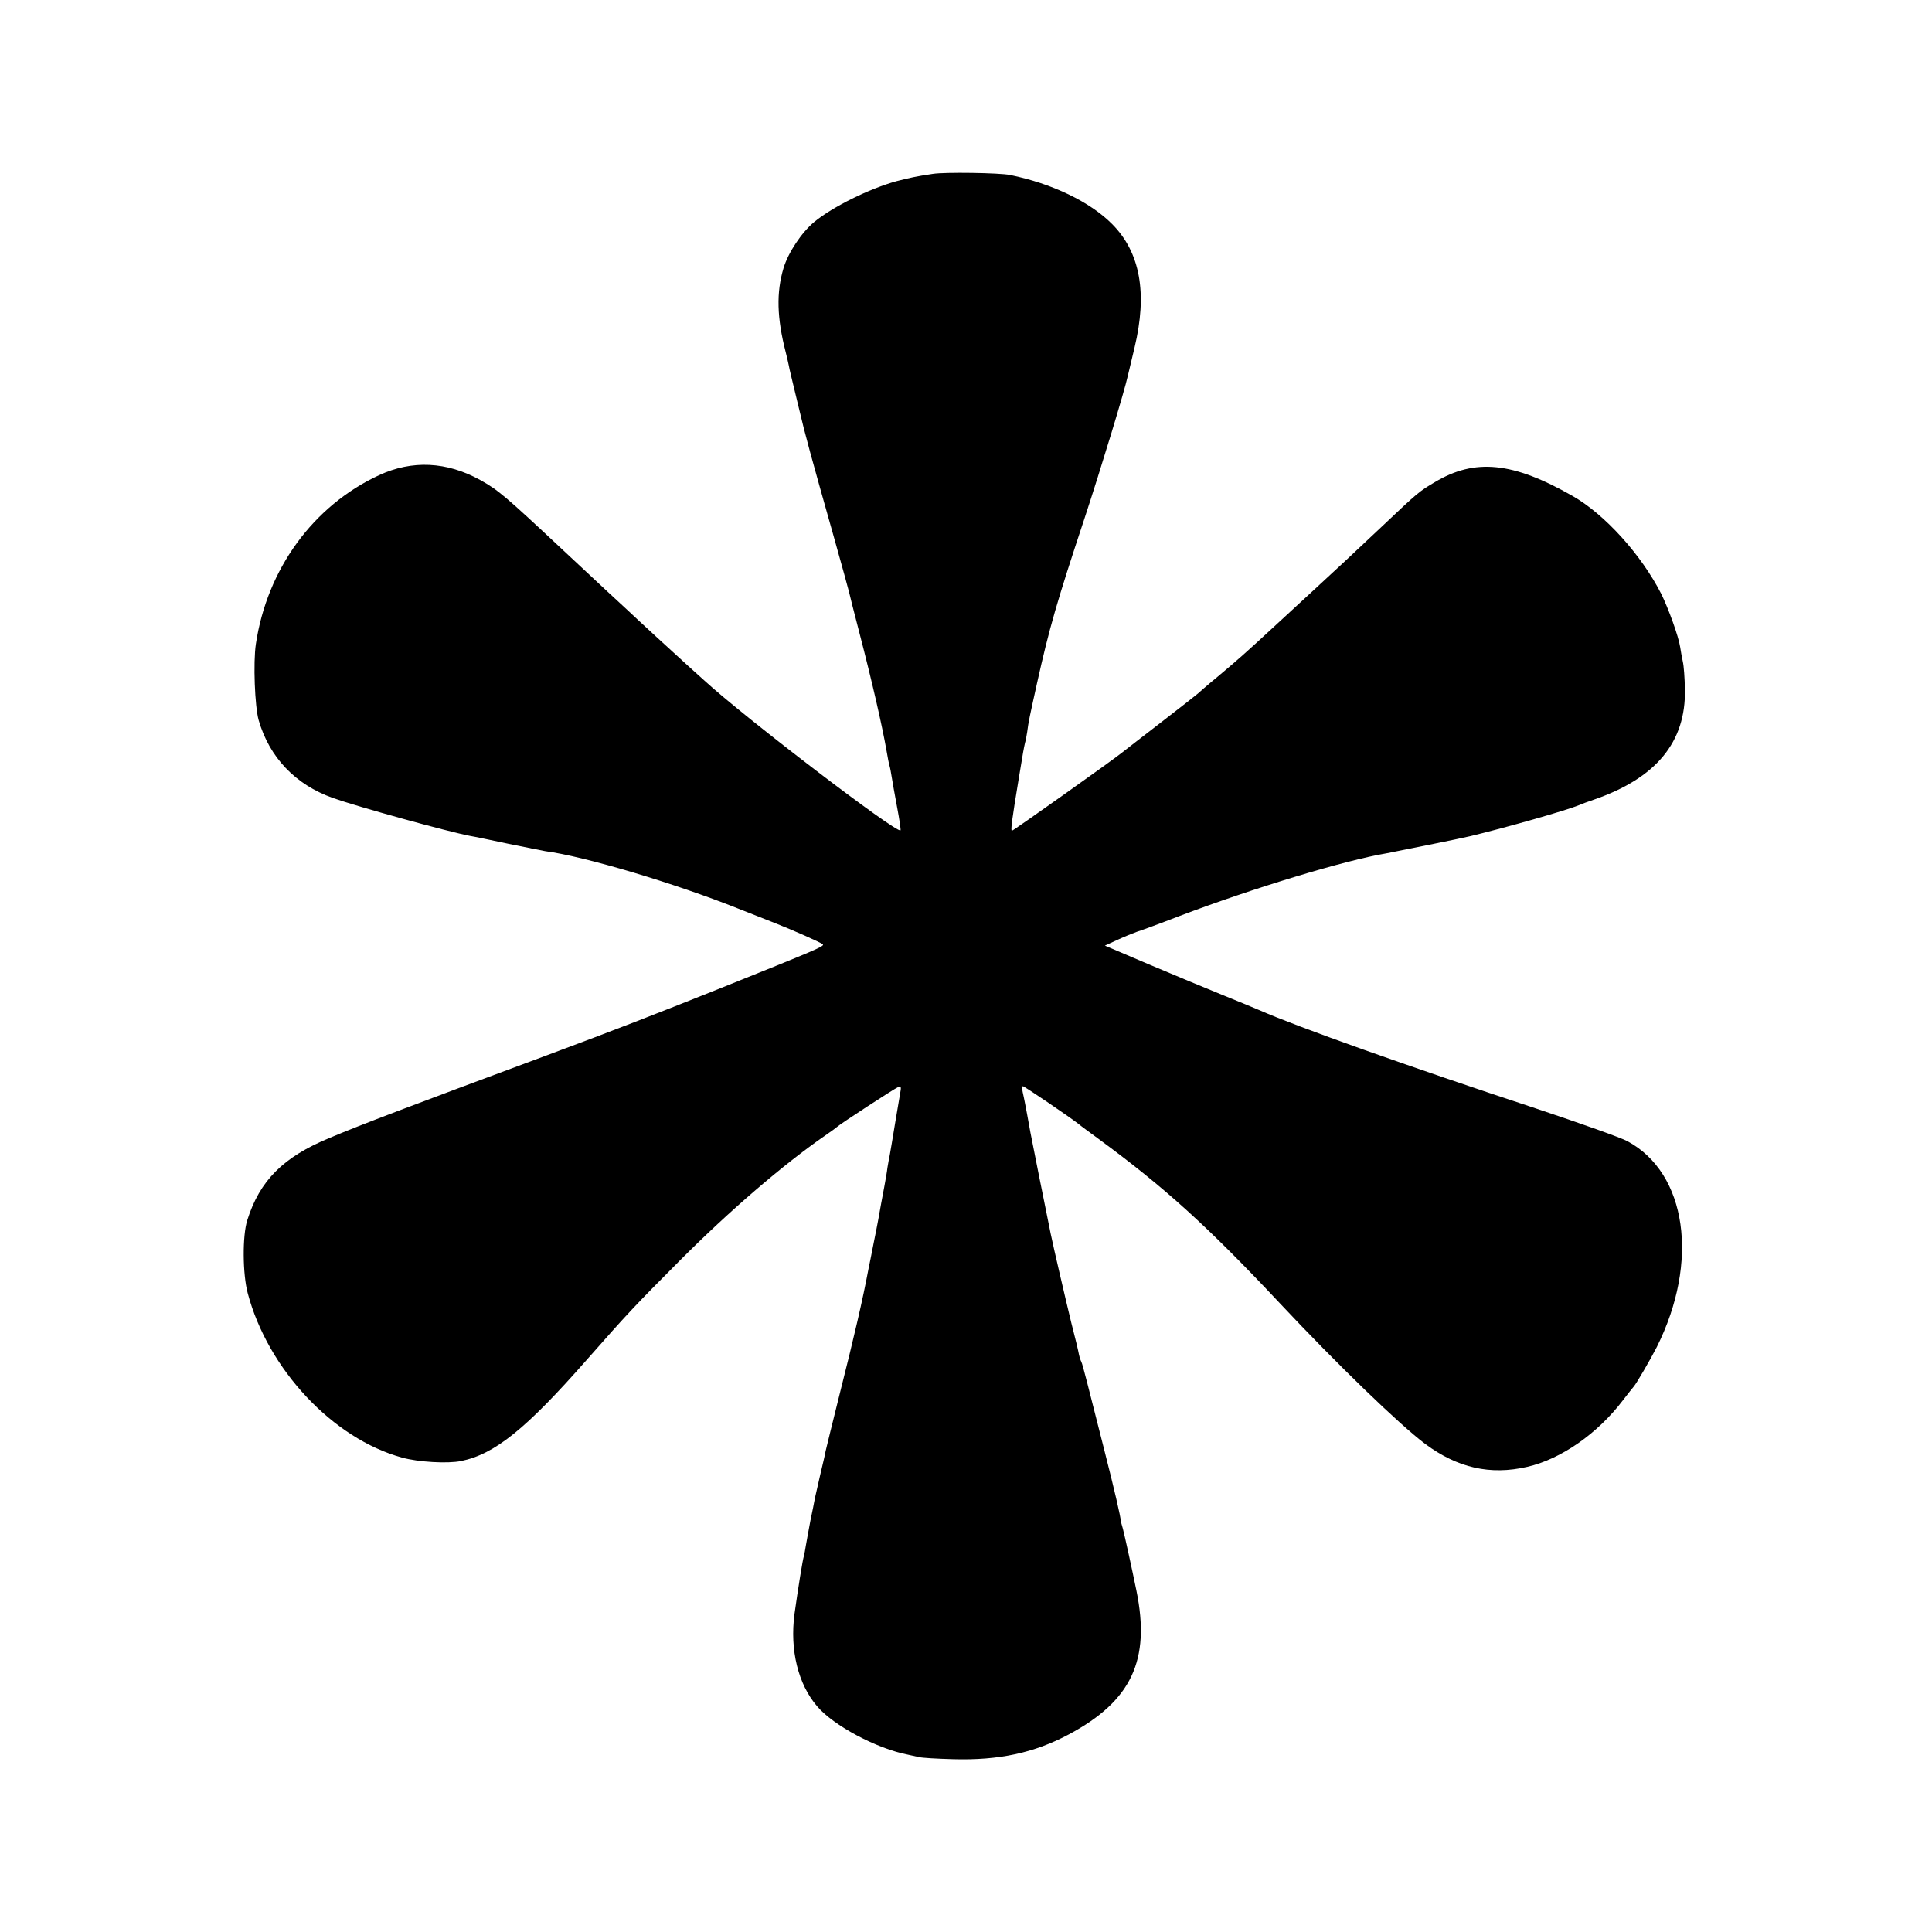 <?xml version="1.0" standalone="no"?>
<!DOCTYPE svg PUBLIC "-//W3C//DTD SVG 20010904//EN"
 "http://www.w3.org/TR/2001/REC-SVG-20010904/DTD/svg10.dtd">
<svg version="1.0" xmlns="http://www.w3.org/2000/svg"
 width="900pt" height="900pt" viewBox="0 0 900 900"
 preserveAspectRatio="xMidYMid meet">
<g transform="translate(0,900) scale(0.1,-0.1)"
fill="#000000" stroke="none">
<path d="M4345 8190 c-80 -12 -106 -18 -169 -34 -126 -35 -297 -119 -383 -190
-59 -49 -121 -142 -143 -215 -34 -113 -31 -232 10 -391 5 -19 11 -46 14 -60 6
-31 8 -37 46 -195 32 -136 57 -226 166 -612 36 -128 67 -241 69 -250 2 -10 24
-97 49 -193 58 -223 106 -433 126 -548 5 -30 11 -61 14 -70 3 -10 7 -33 10
-52 3 -19 14 -82 25 -140 11 -58 18 -106 16 -108 -16 -17 -727 526 -915 699
-14 12 -45 41 -70 63 -49 44 -246 225 -289 266 -15 14 -56 52 -92 85 -35 33
-130 121 -209 195 -268 251 -299 277 -383 324 -156 86 -317 94 -472 22 -306
-142 -521 -437 -573 -786 -13 -86 -5 -291 13 -355 50 -173 171 -300 345 -362
112 -40 531 -156 640 -177 14 -2 95 -19 180 -37 85 -17 162 -33 170 -34 182
-24 602 -149 900 -268 69 -27 145 -57 170 -67 84 -33 215 -91 223 -99 9 -9
-30 -25 -473 -203 -318 -127 -496 -196 -810 -313 -654 -243 -863 -322 -1015
-386 -216 -89 -325 -199 -383 -383 -23 -72 -22 -250 2 -340 94 -355 397 -678
719 -766 75 -21 213 -29 275 -16 157 32 303 150 585 471 191 217 224 252 432
461 232 233 487 452 680 585 28 19 52 37 55 40 9 10 268 179 284 185 11 4 14
0 12 -13 -2 -10 -13 -76 -25 -148 -12 -71 -23 -141 -26 -155 -3 -14 -8 -41
-11 -60 -2 -19 -9 -57 -14 -85 -5 -27 -12 -63 -15 -80 -9 -51 -15 -87 -35
-185 -10 -52 -21 -106 -24 -120 -27 -144 -66 -313 -136 -590 -32 -129 -61
-246 -64 -260 -2 -14 -14 -63 -25 -110 -11 -47 -22 -96 -25 -110 -2 -14 -12
-61 -21 -105 -8 -44 -18 -96 -21 -115 -3 -19 -7 -41 -9 -48 -6 -18 -27 -150
-44 -271 -22 -168 17 -326 105 -429 77 -91 279 -198 424 -226 14 -3 36 -8 50
-11 14 -4 86 -8 160 -10 213 -6 377 29 540 116 291 156 380 345 314 669 -20
98 -56 262 -63 288 -5 18 -10 35 -10 37 0 17 -30 147 -78 335 -30 118 -65 256
-78 307 -13 50 -25 96 -28 100 -3 5 -8 20 -11 34 -2 13 -18 80 -36 149 -26
107 -83 352 -96 415 -2 11 -6 29 -8 40 -23 113 -69 342 -86 430 -11 61 -22
121 -25 135 -3 14 -7 37 -11 53 -3 15 -3 27 1 27 7 0 210 -138 257 -174 14
-12 57 -43 95 -71 309 -227 508 -407 844 -765 272 -290 559 -567 679 -657 150
-111 302 -146 475 -106 157 36 328 155 446 311 24 31 46 59 49 62 11 11 79
128 108 185 199 398 140 810 -137 959 -29 16 -221 84 -425 152 -600 198 -1114
381 -1291 459 -16 7 -93 39 -170 70 -77 31 -232 96 -344 143 l-204 87 59 27
c32 15 73 31 89 37 17 5 107 38 200 74 343 130 768 259 964 292 33 6 360 72
391 80 170 41 447 120 505 144 11 5 43 17 70 26 290 100 429 268 424 514 -1
51 -5 110 -10 130 -4 20 -10 50 -12 66 -7 49 -55 181 -88 248 -93 183 -264
372 -414 457 -277 158 -454 176 -641 64 -73 -43 -80 -49 -248 -208 -163 -154
-179 -168 -312 -291 -60 -55 -140 -129 -179 -165 -147 -136 -183 -167 -270
-240 -50 -41 -92 -78 -95 -81 -3 -3 -79 -63 -170 -133 -91 -70 -173 -134 -182
-141 -40 -33 -508 -365 -514 -365 -7 0 0 51 32 245 8 50 17 104 20 120 3 17 7
37 9 45 3 8 7 31 10 50 6 48 12 74 46 228 57 256 92 378 221 767 78 237 186
592 202 665 3 14 17 72 31 130 61 254 27 444 -104 576 -102 103 -279 189 -476
229 -48 10 -305 14 -360 5z"/>
</g>
</svg>
